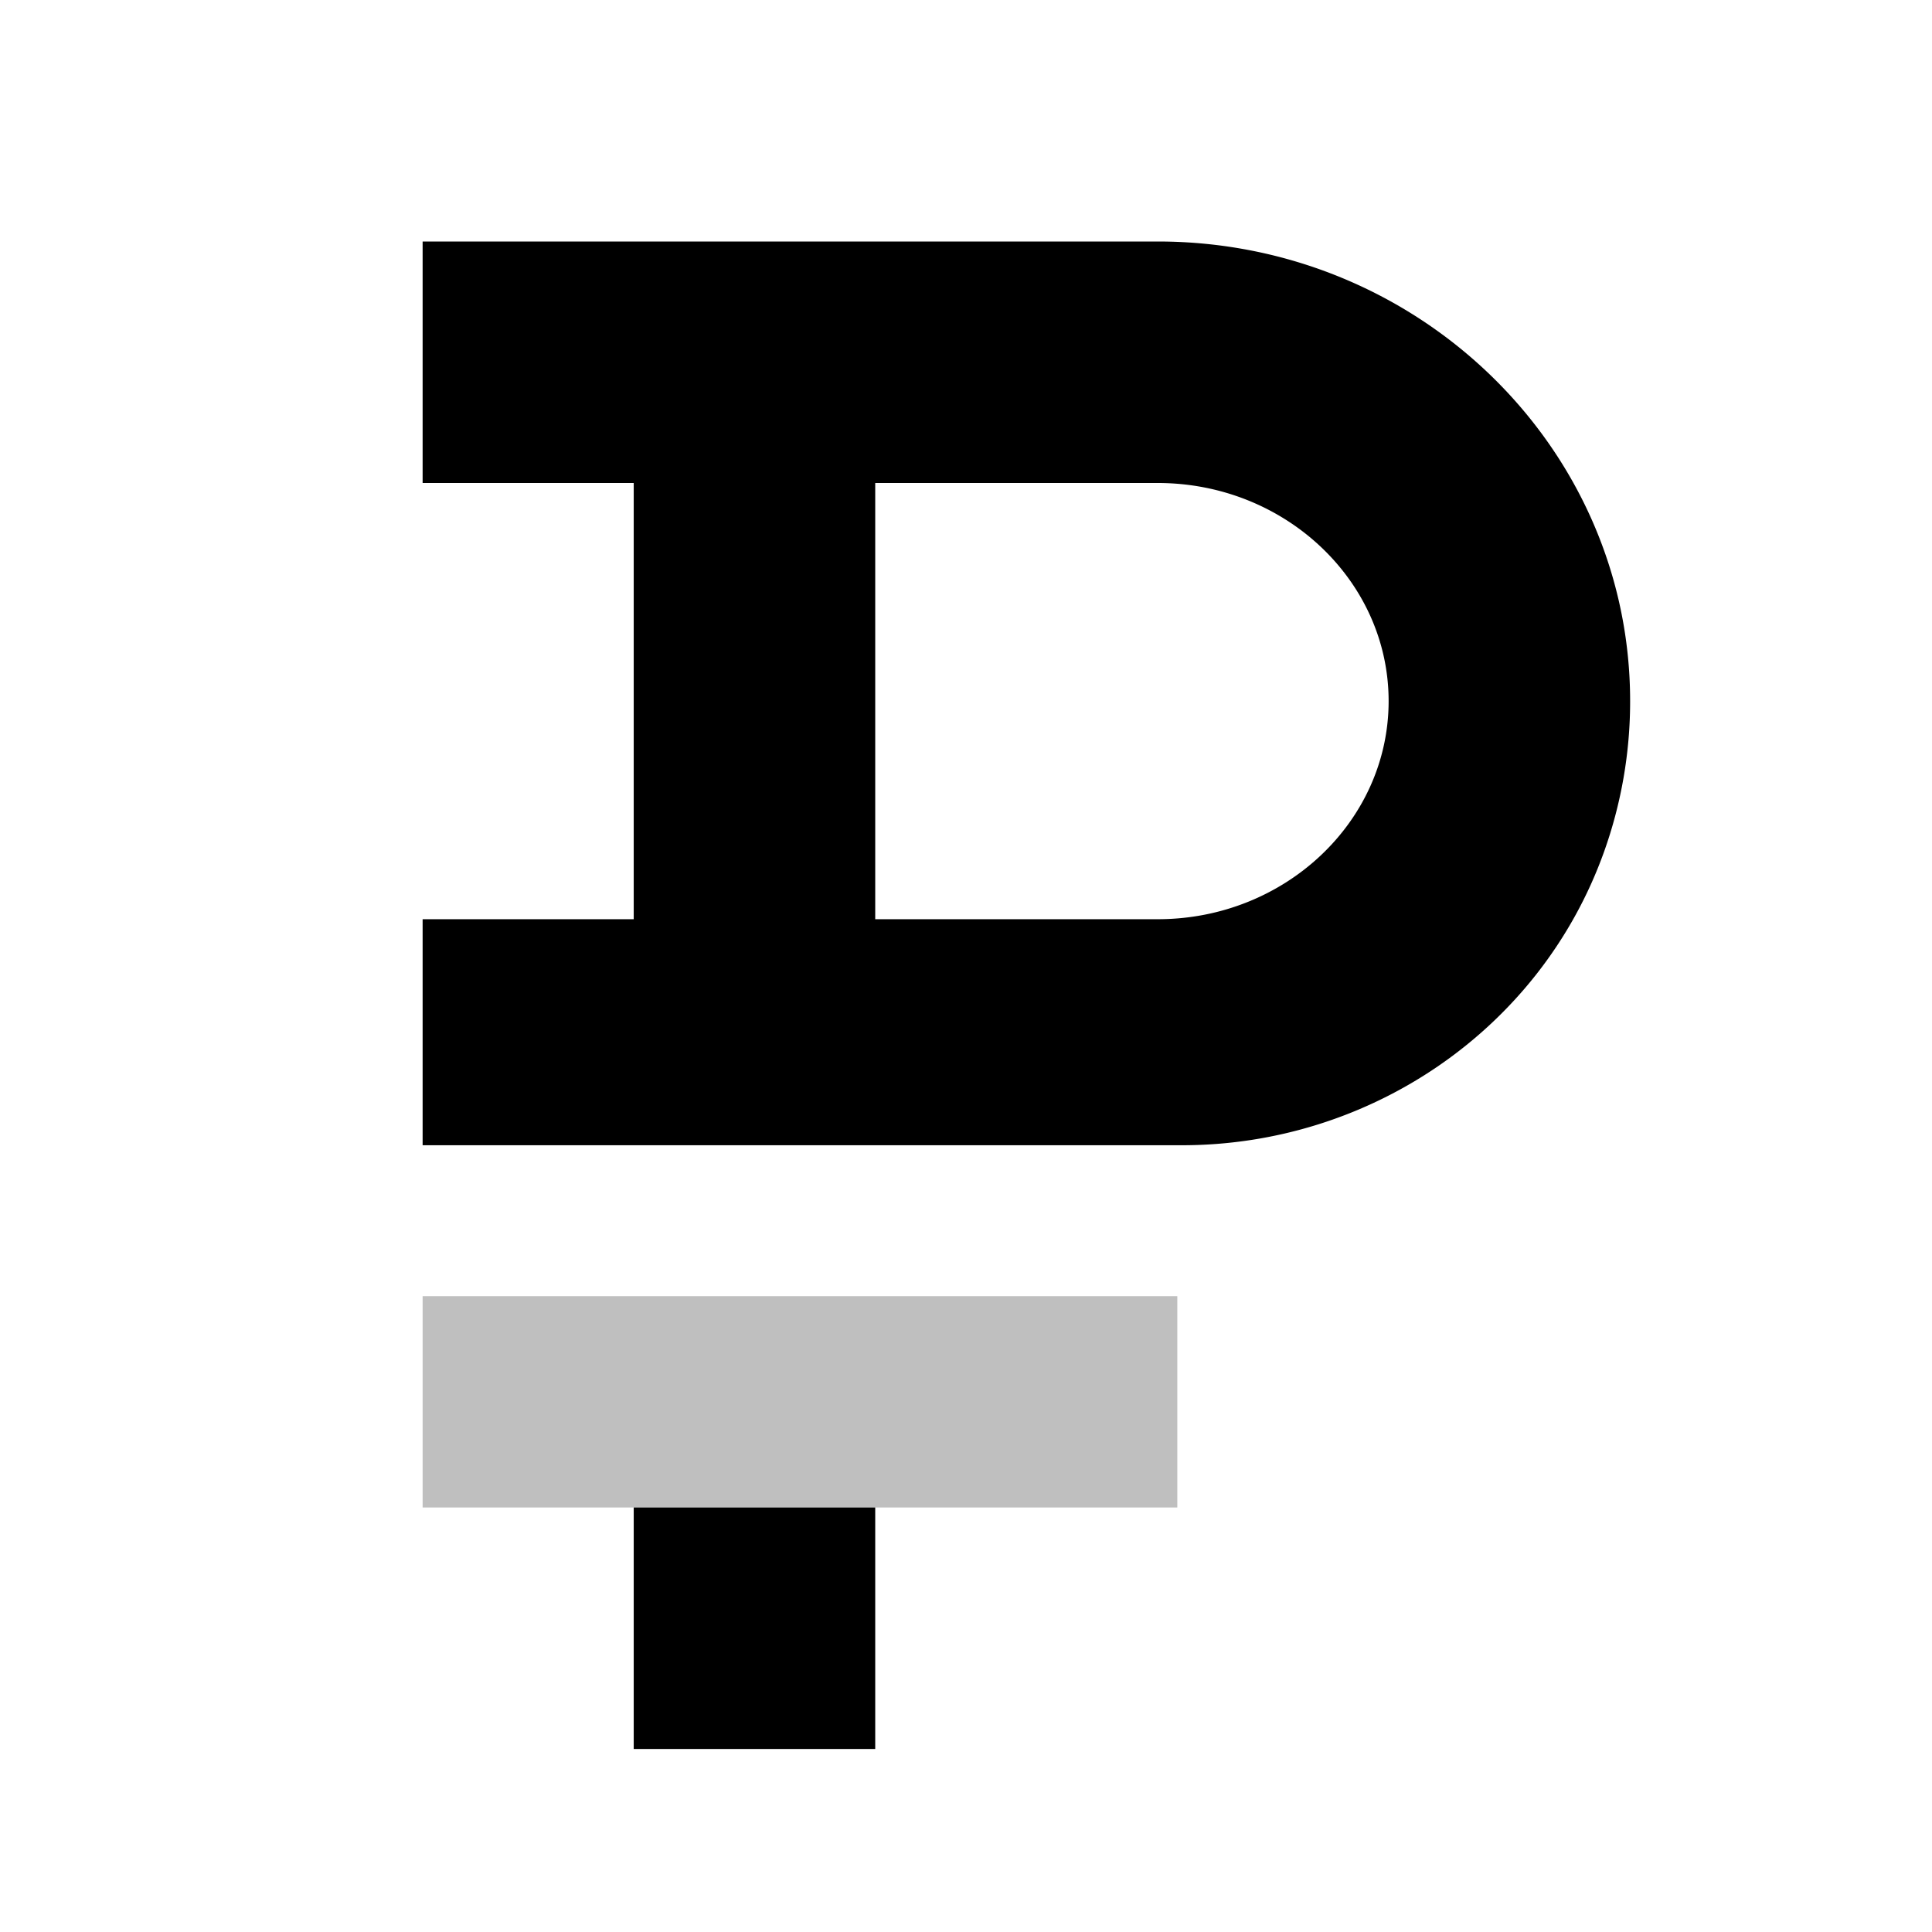 <svg xmlns="http://www.w3.org/2000/svg" viewBox="0 0 512 512">
  <rect width="200" height="56" x="112" y="343.5" fill="currentColor" class="ci-secondary" opacity="0.25"/>
  <rect width="64" height="64" x="167.943" y="399.5" fill="currentColor" class="ci-primary"/>
  <path fill="currentColor" d="M306.82,64H112v64h55.943V243.6H112v59.9H313.251c49.765,0,94.866-30.682,111.741-77.5A118.3,118.3,0,0,0,432,185.8C432,118.639,375.845,64,306.82,64Zm0,179.6H231.943V128H306.82c33.735,0,61.18,25.929,61.18,57.8S340.555,243.6,306.82,243.6Z" class="ci-primary"/>
</svg>

